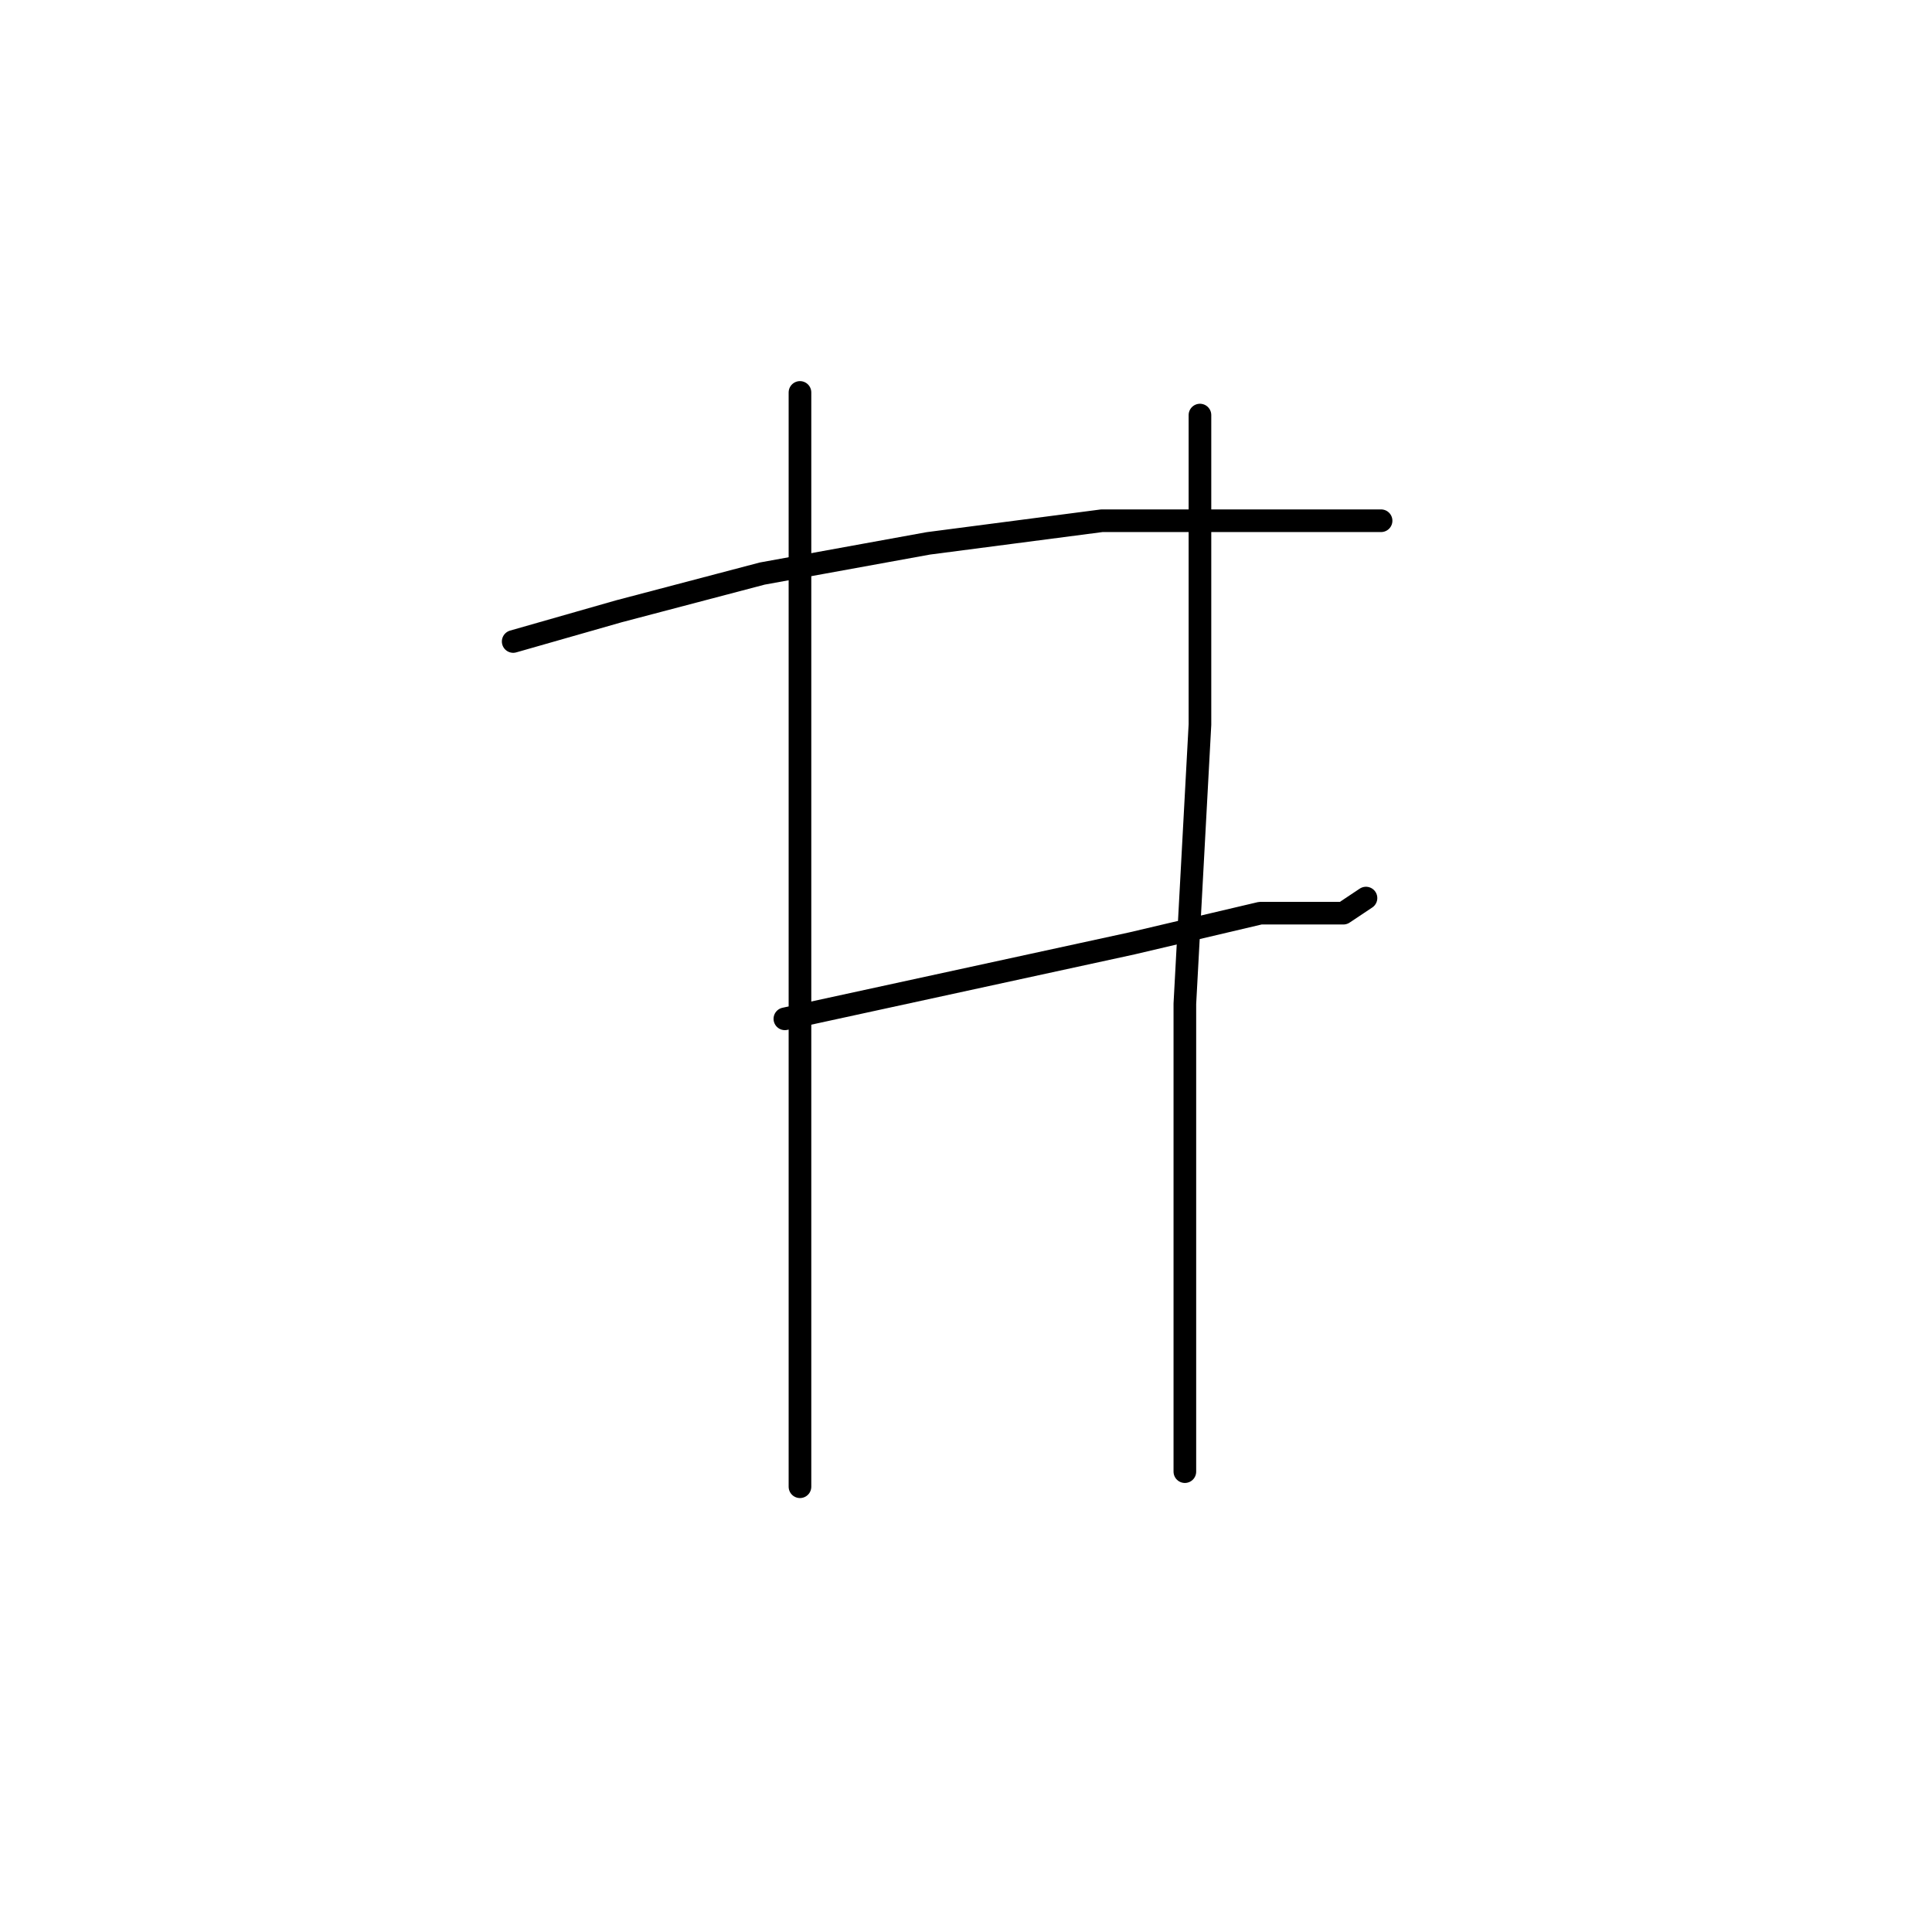 <?xml version="1.0" standalone="no"?>
    <svg width="256" height="256" xmlns="http://www.w3.org/2000/svg" version="1.1">
    <polyline stroke="black" stroke-width="3" stroke-linecap="round" fill="transparent" stroke-linejoin="round" points="68 85 82 81 101 76 123 72 146 69 166 69 181 69 183 69 183 69 " />
        <polyline stroke="black" stroke-width="3" stroke-linecap="round" fill="transparent" stroke-linejoin="round" points="104 135 127 130 150 125 167 121 178 121 181 119 181 119 " />
        <polyline stroke="black" stroke-width="3" stroke-linecap="round" fill="transparent" stroke-linejoin="round" points="106 52 106 78 106 108 106 141 106 154 106 179 106 195 106 197 106 197 " />
        <polyline stroke="black" stroke-width="3" stroke-linecap="round" fill="transparent" stroke-linejoin="round" points="159 55 159 67 159 96 157 133 157 153 157 195 157 195 " />
        </svg>